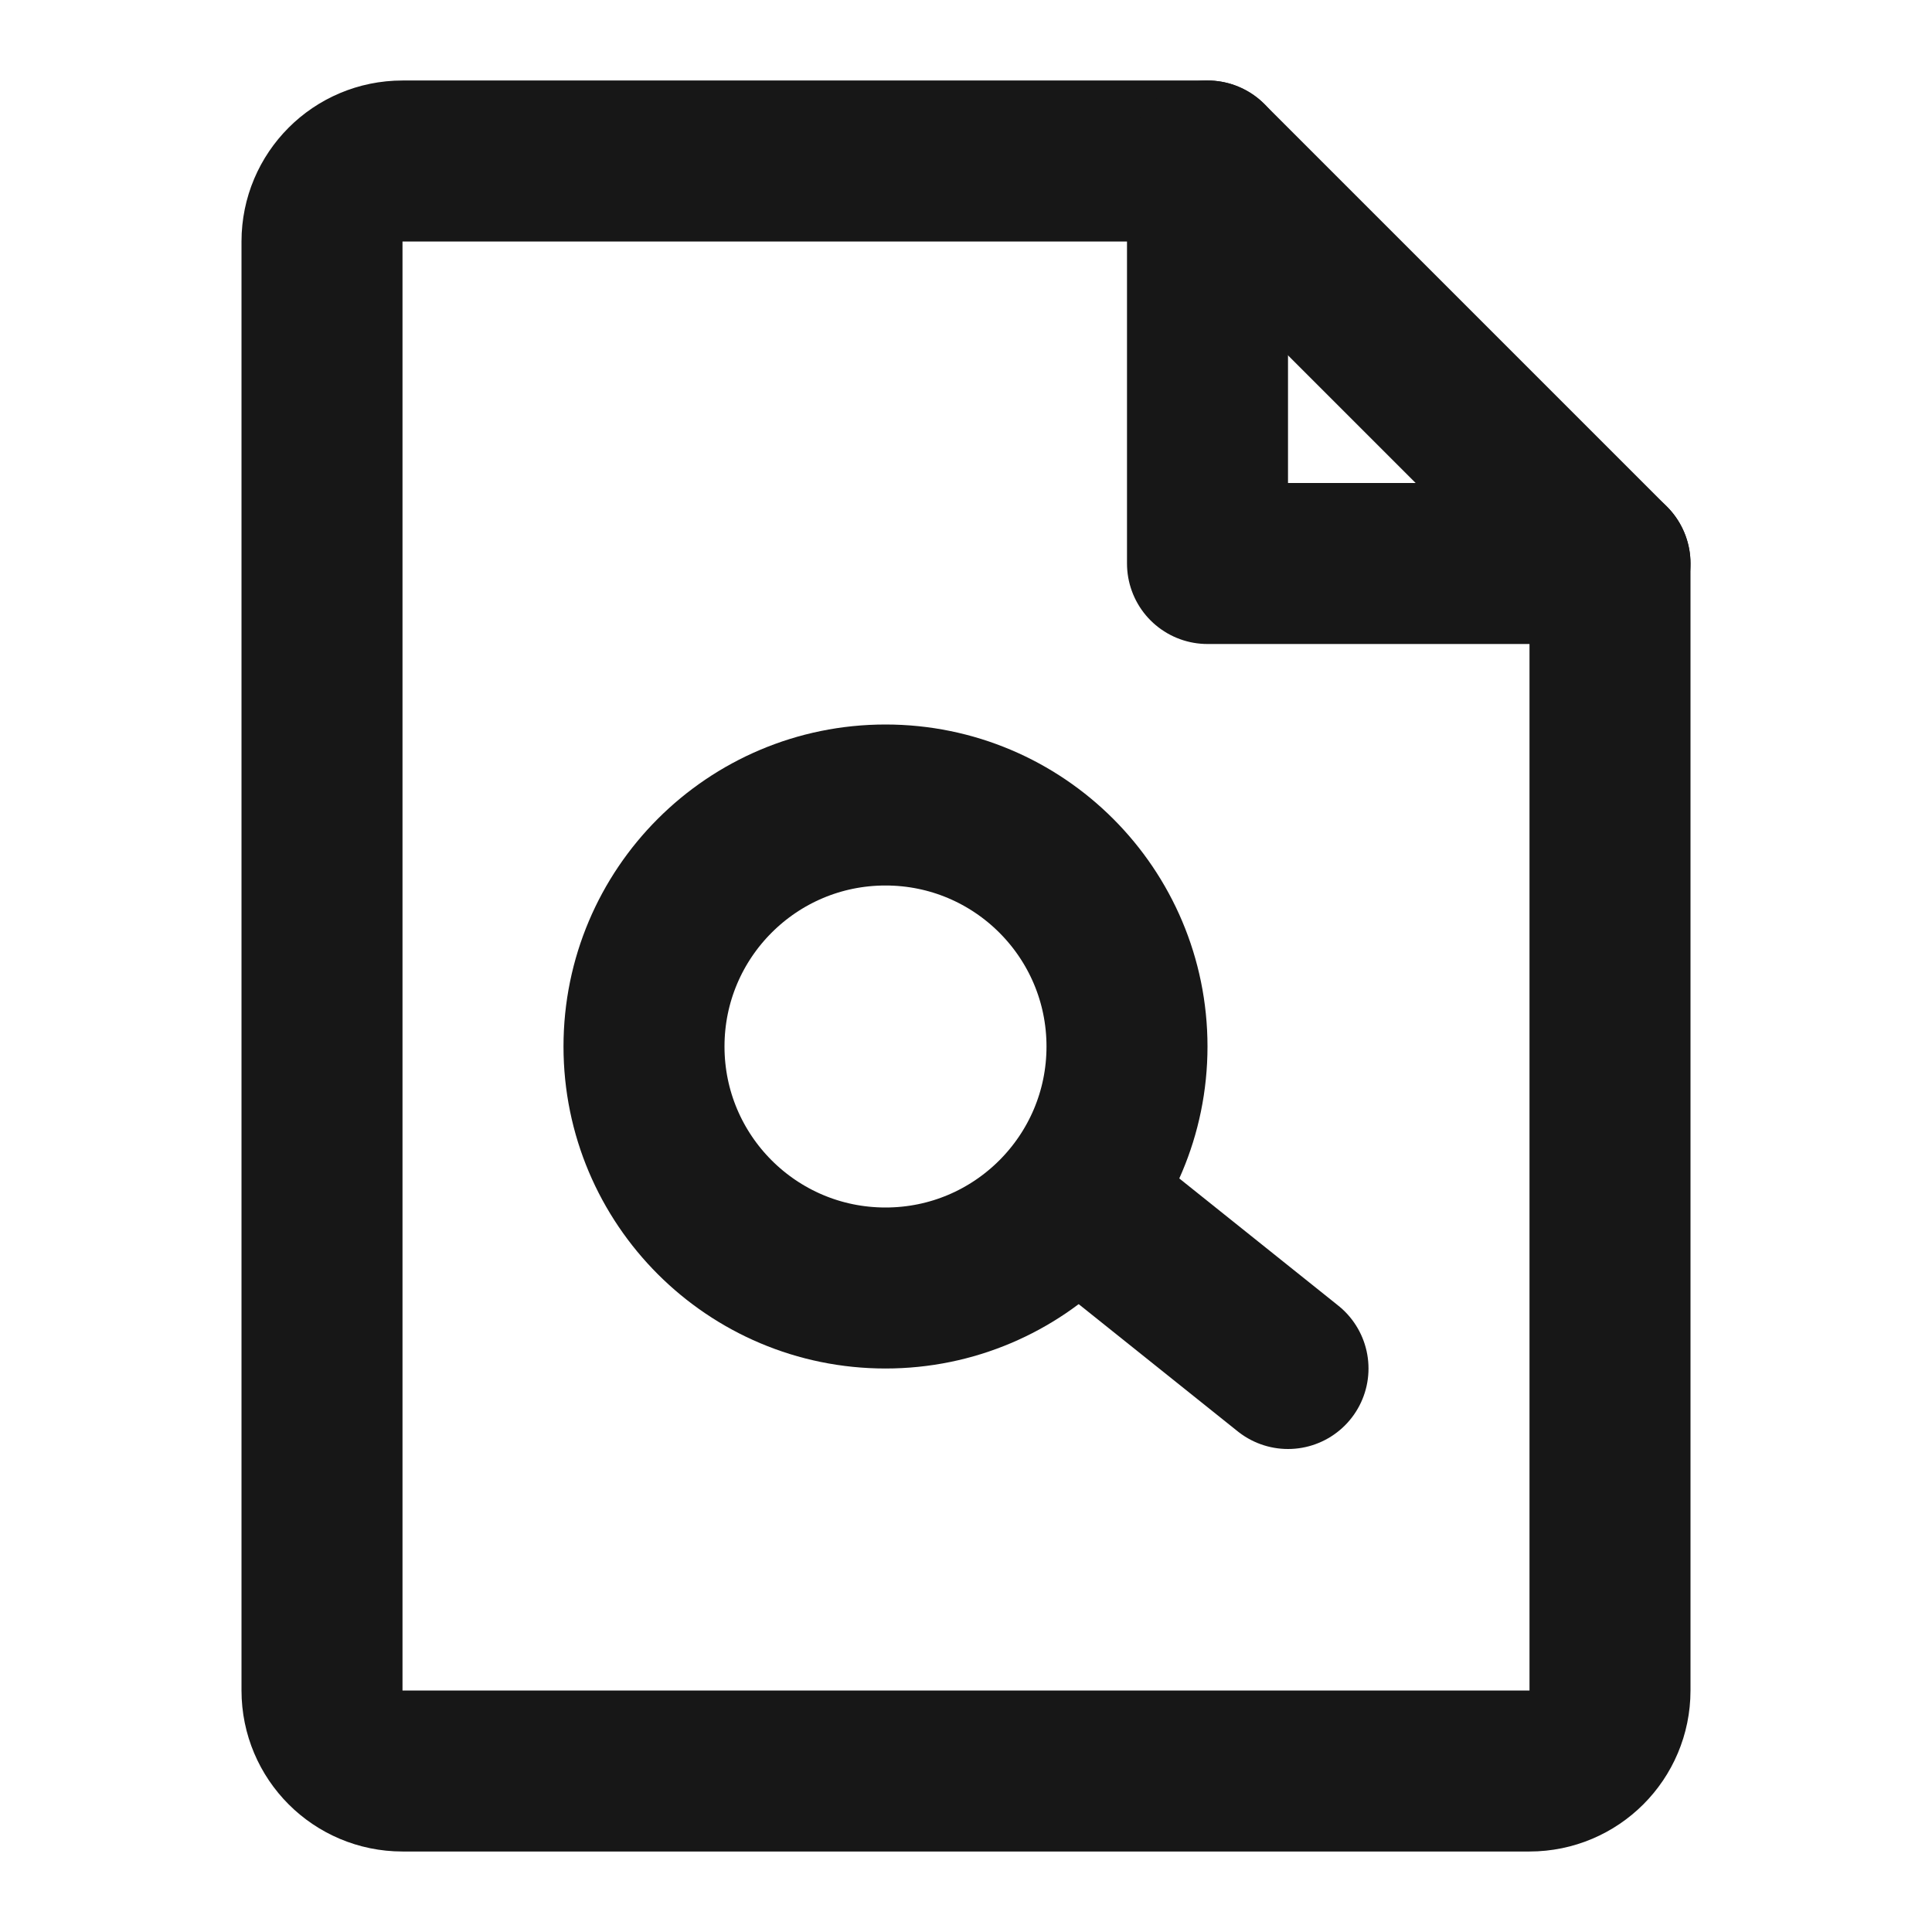 <?xml version="1.0" encoding="UTF-8"?><svg width="24" height="24" viewBox="0 0 48 48" fill="none" xmlns="http://www.w3.org/2000/svg"><path d="M10 44H38C39.105 44 40 43.105 40 42V14H30V4H10C8.895 4 8 4.895 8 6V42C8 43.105 8.895 44 10 44Z" fill="none" stroke="#171717" stroke-width="4" stroke-linecap="round" stroke-linejoin="round"/><path d="M30 4L40 14" stroke="#171717" stroke-width="4" stroke-linecap="round" stroke-linejoin="round"/><circle cx="22" cy="26" r="6" fill="none" stroke="#171717" stroke-width="4"/><path d="M27 30L32 34" stroke="#171717" stroke-width="4" stroke-linecap="round" stroke-linejoin="round"/></svg>